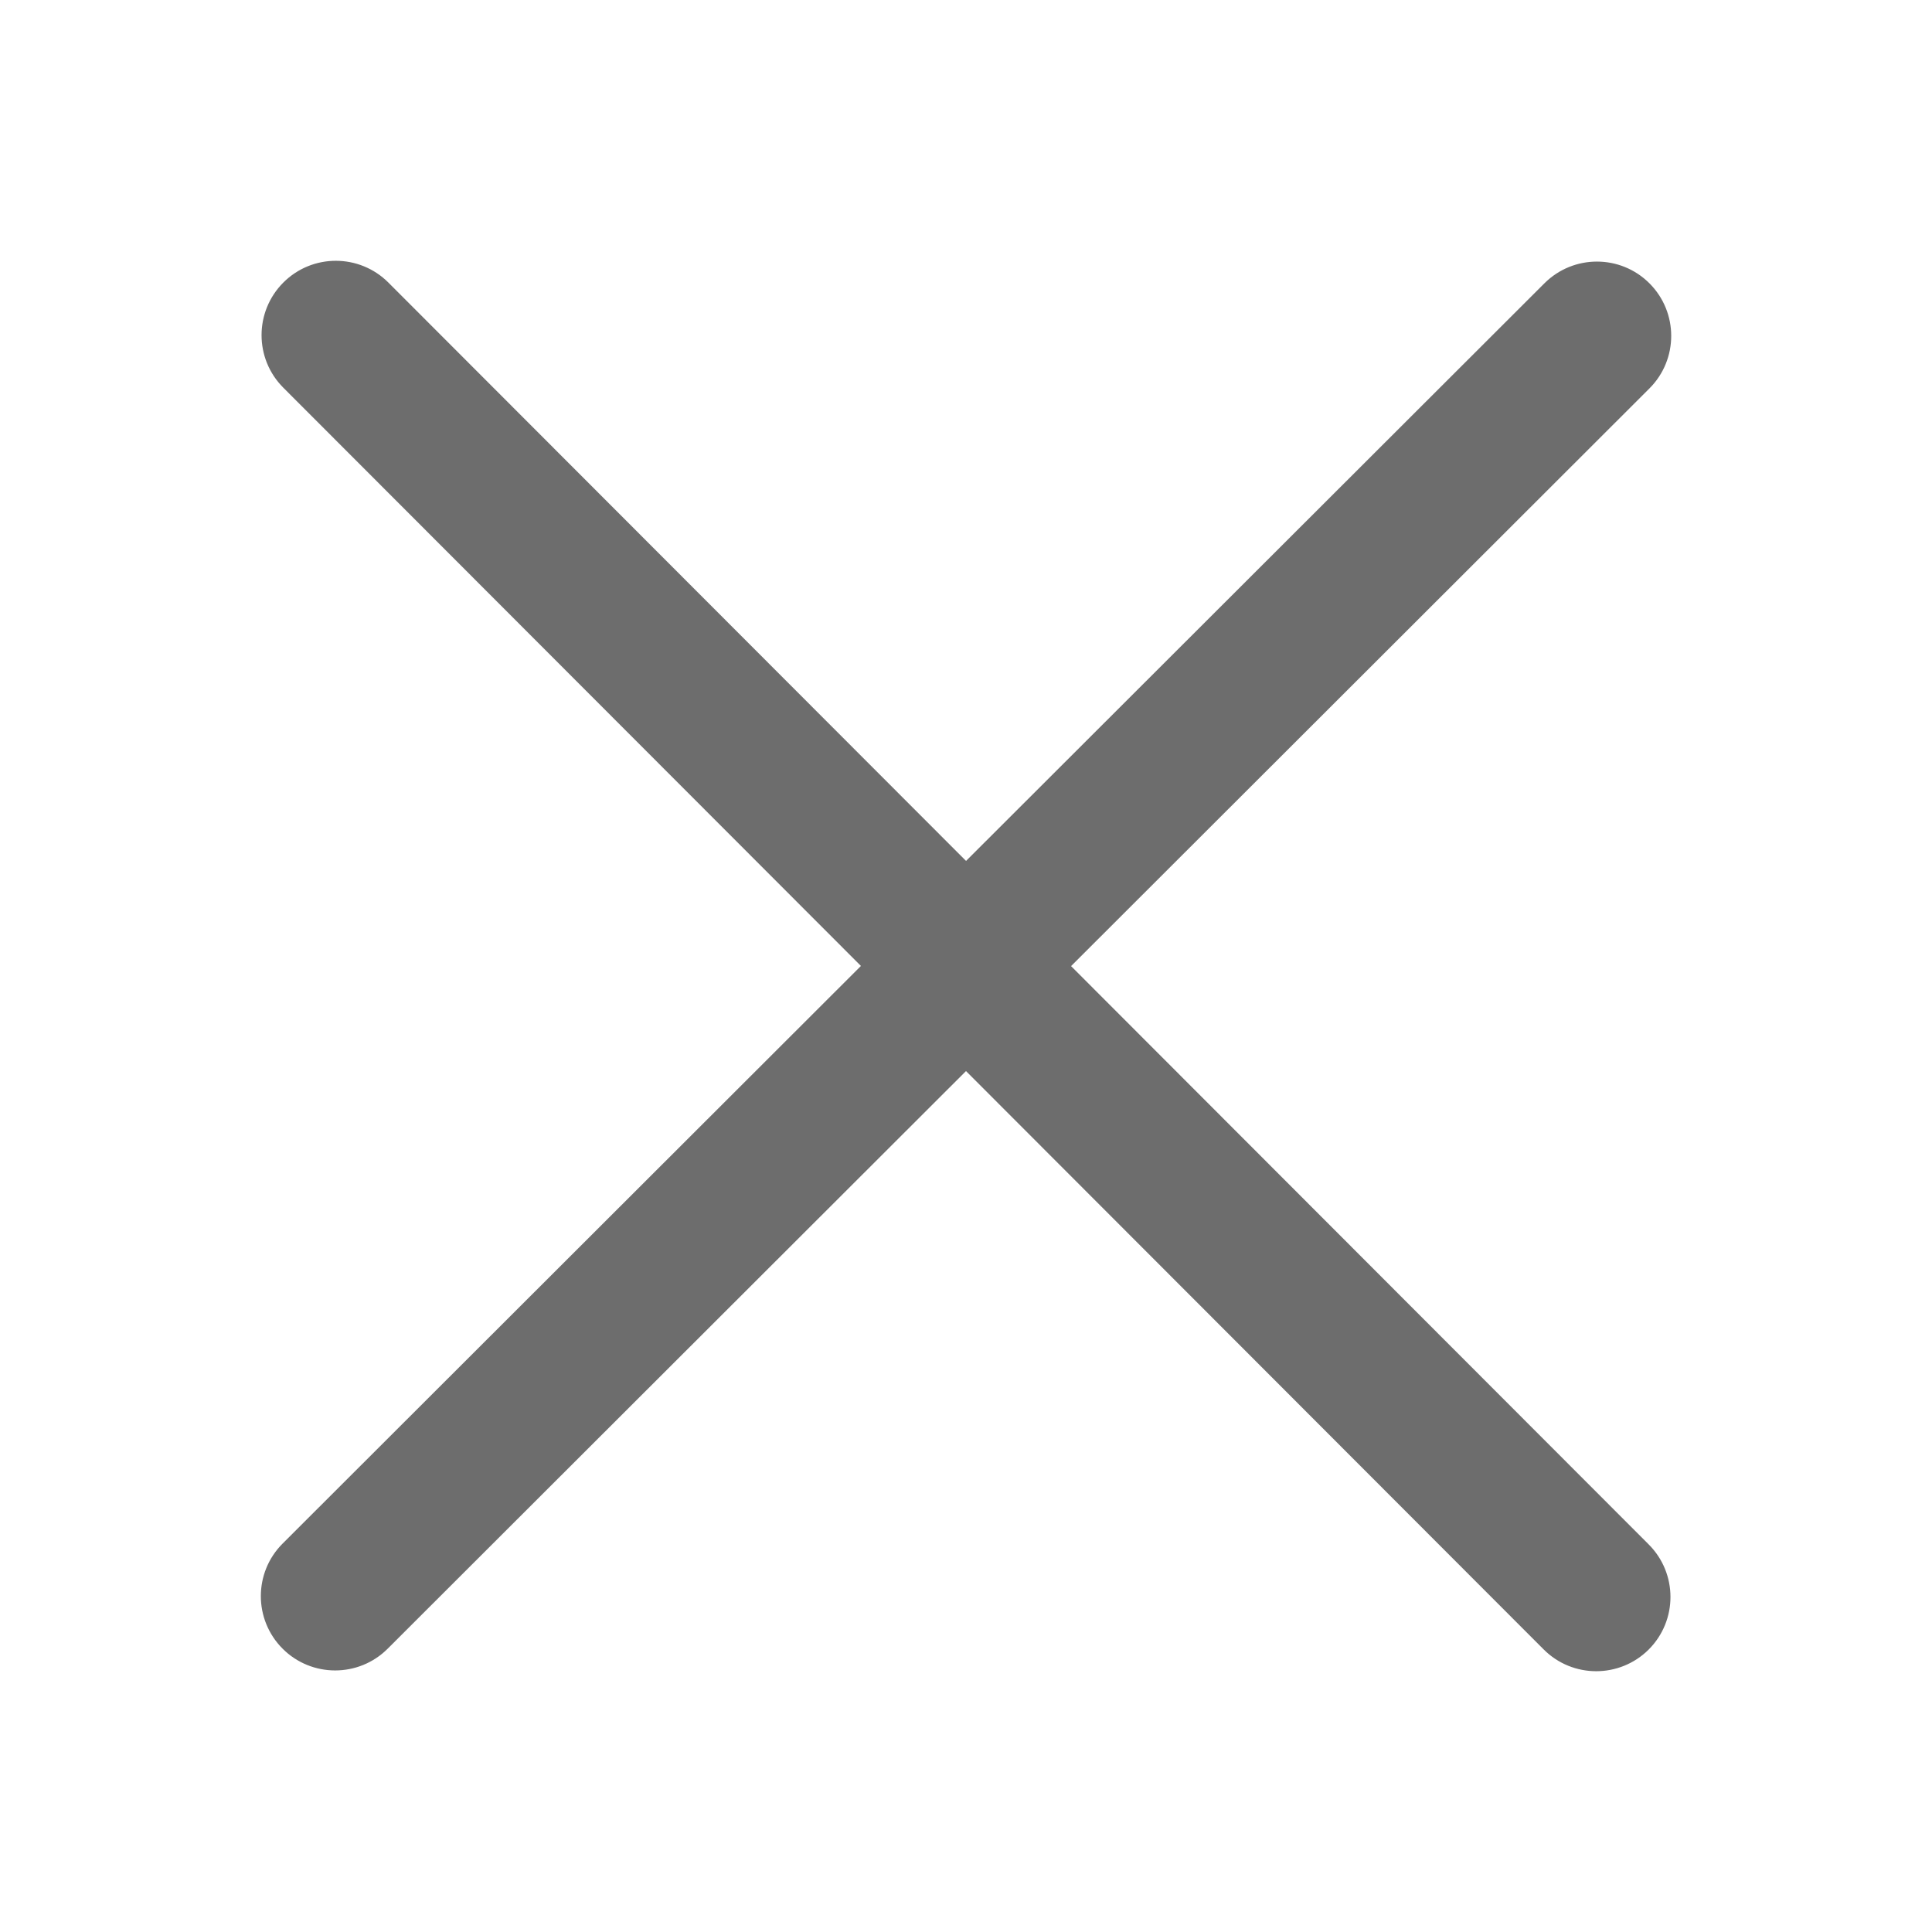 <?xml version="1.0" encoding="utf-8"?>
<!-- Generator: Adobe Illustrator 16.0.0, SVG Export Plug-In . SVG Version: 6.00 Build 0)  -->
<!DOCTYPE svg PUBLIC "-//W3C//DTD SVG 1.1//EN" "http://www.w3.org/Graphics/SVG/1.1/DTD/svg11.dtd">
<svg version="1.1" id="图层_1" xmlns="http://www.w3.org/2000/svg" xmlns:xlink="http://www.w3.org/1999/xlink" x="0px" y="0px"
	 width="39px" height="39px" viewBox="0 0 39 39" enable-background="new 0 0 39 39" xml:space="preserve">
<g>
	<g>
		<path fill="#6D6D6D" d="M33.281,31.176l-11.66-11.674L33.296,7.841c0.586-0.585,0.586-1.535,0.001-2.121s-1.535-0.586-2.121-0.001
			L19.501,17.379L7.841,5.705C7.256,5.119,6.306,5.117,5.72,5.703C5.134,6.289,5.133,7.239,5.718,7.825l11.661,11.674L5.705,31.159
			c-0.586,0.585-0.586,1.535-0.001,2.121c0.585,0.586,1.536,0.587,2.122,0.001l11.674-11.66l11.661,11.675
			c0.585,0.586,1.535,0.586,2.121,0.001C33.867,32.711,33.867,31.762,33.281,31.176z"/>
	</g>
</g>
</svg>
